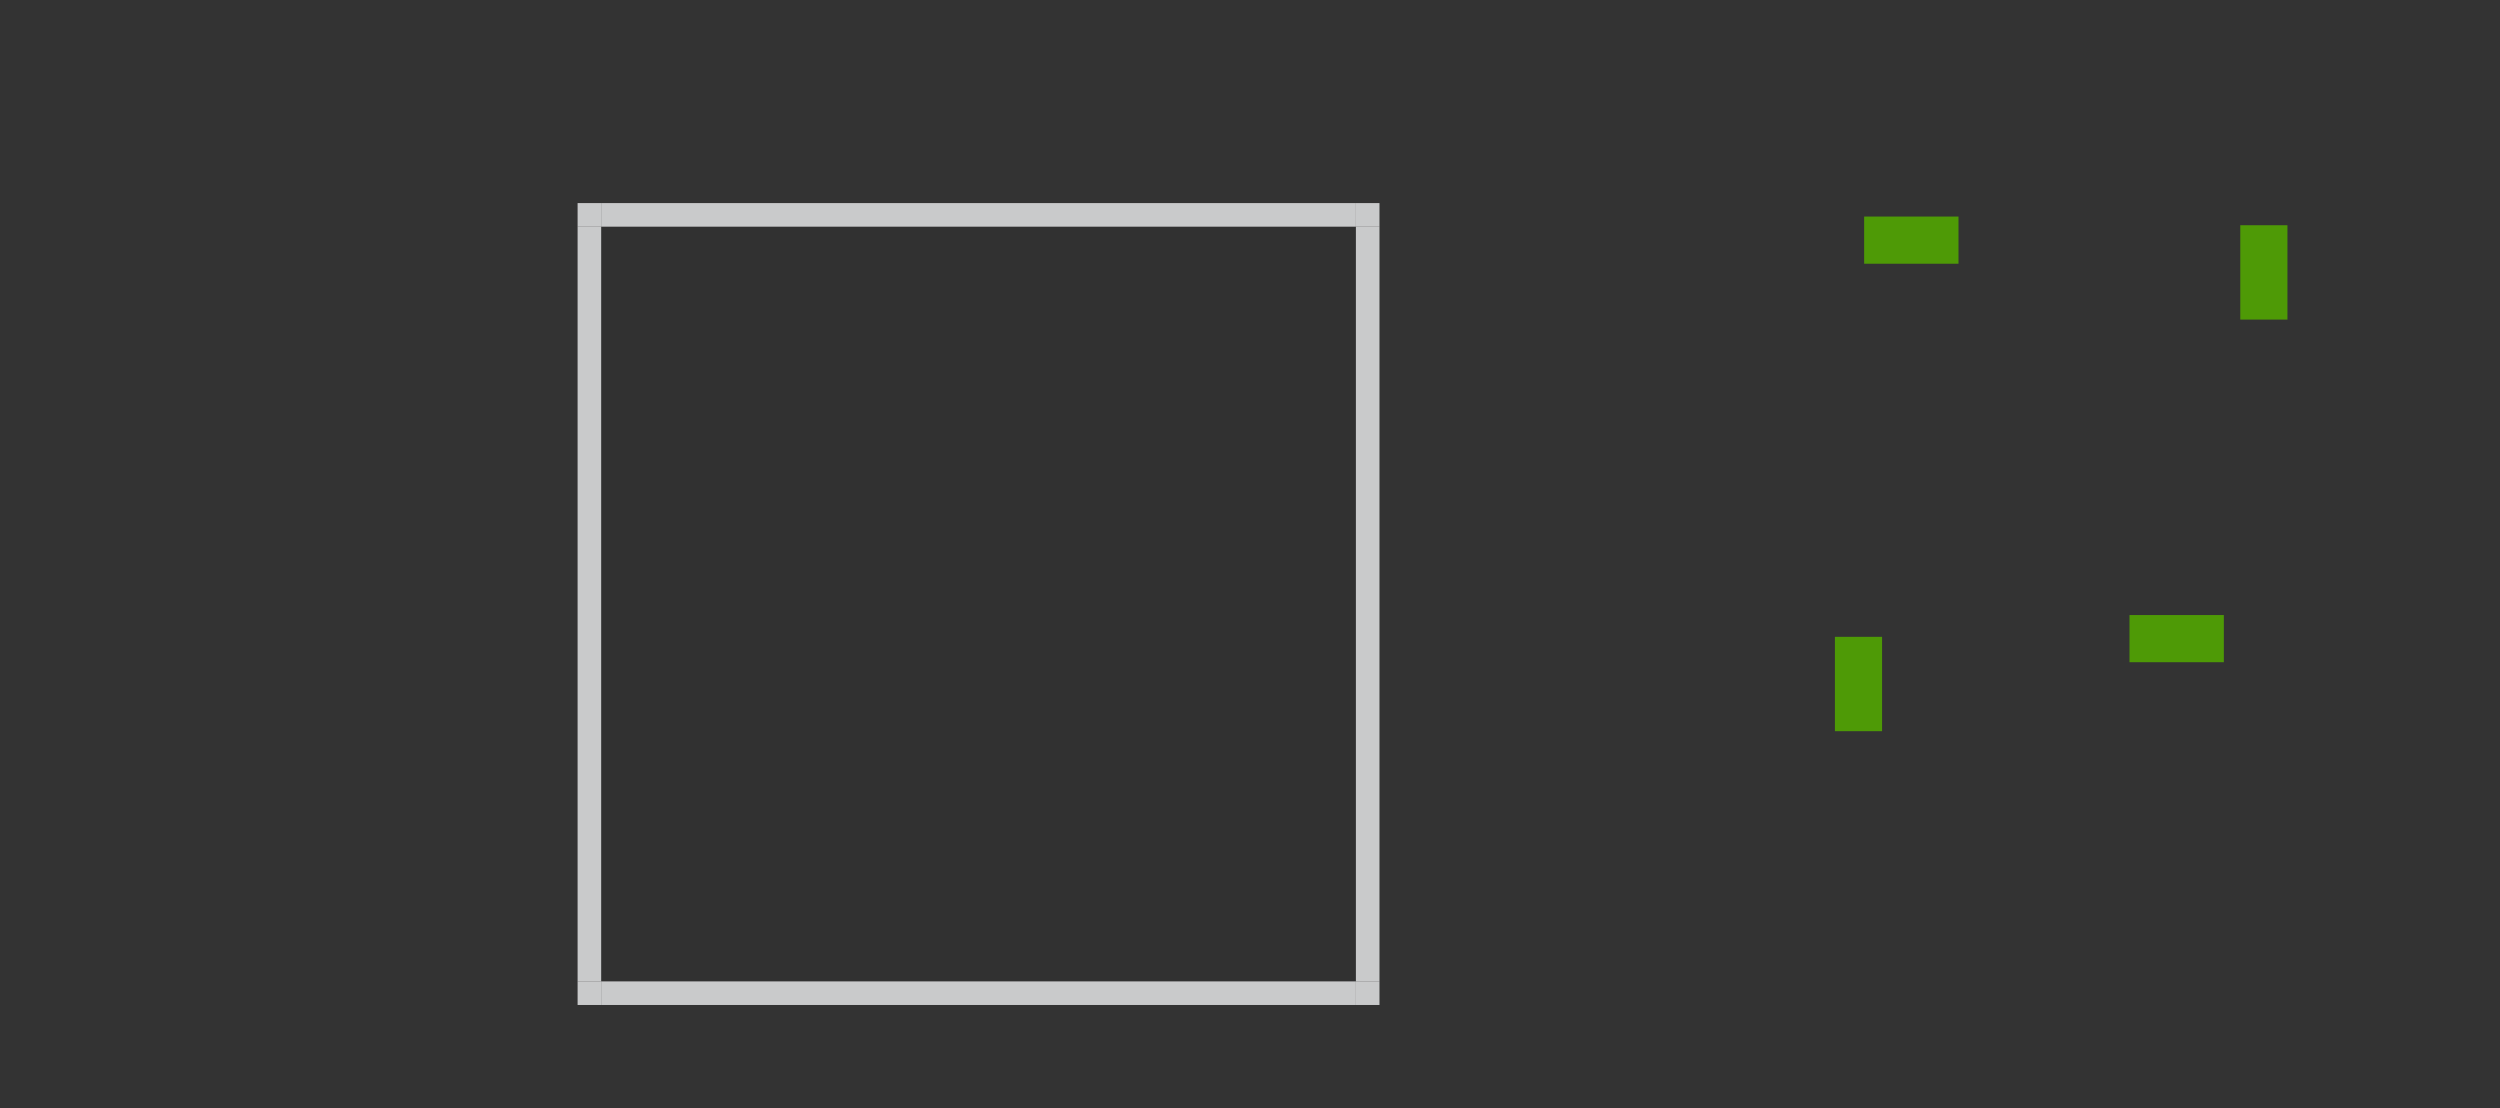 <?xml version="1.0" encoding="UTF-8" standalone="no"?>
<!-- Created with Inkscape (http://www.inkscape.org/) -->

<svg
   xmlns:dc="http://purl.org/dc/elements/1.1/"
   xmlns:cc="http://creativecommons.org/ns#"
   xmlns:rdf="http://www.w3.org/1999/02/22-rdf-syntax-ns#"
   xmlns:svg="http://www.w3.org/2000/svg"
   xmlns="http://www.w3.org/2000/svg"
   xmlns:sodipodi="http://sodipodi.sourceforge.net/DTD/sodipodi-0.dtd"
   xmlns:inkscape="http://www.inkscape.org/namespaces/inkscape"
   id="svg2"
   sodipodi:version="0.32"
   inkscape:version="0.92.2 (5c3e80d, 2017-08-06)"
   width="106"
   height="47"
   sodipodi:docname="lineedit.svg"
   inkscape:output_extension="org.inkscape.output.svgz.inkscape"
   inkscape:export-filename="/home/pinheiro/Documents/pics/estilo/plasma/wether.png"
   inkscape:export-xdpi="90"
   inkscape:export-ydpi="90"
   version="1.0">
  <rect width="100%" height="100%" fill="#333333" stroke="none"/>
  <sodipodi:namedview
     inkscape:window-height="987"
     inkscape:window-width="1779"
     inkscape:pageshadow="2"
     inkscape:pageopacity="0.09019608"
     guidetolerance="10.0"
     gridtolerance="10.0"
     objecttolerance="10.0"
     borderopacity="1.0"
     bordercolor="#666666"
     pagecolor="#eff0f1"
     id="base"
     inkscape:zoom="17.407337"
     inkscape:cx="35.383146"
     inkscape:cy="21.919832"
     inkscape:window-x="0"
     inkscape:window-y="57"
     inkscape:current-layer="svg2"
     showgrid="false"
     showguides="true"
     inkscape:guide-bbox="true"
     inkscape:snap-guide="false"
     inkscape:snap-bbox="true"
     inkscape:object-paths="true"
     inkscape:bbox-nodes="false"
     inkscape:snap-global="true"
     inkscape:object-nodes="true"
     inkscape:window-maximized="0"
     inkscape:pagecheckerboard="true"
     fit-margin-top="10"
     fit-margin-left="10"
     fit-margin-right="10"
     fit-margin-bottom="10">
    <inkscape:grid
       originy="-59"
       originx="-22"
       empopacity="0.039"
       empcolor="#0000ff"
       opacity="0.02"
       color="#0000ff"
       snapvisiblegridlinesonly="true"
       empspacing="5"
       enabled="true"
       visible="true"
       id="grid5592"
       type="xygrid" />
  </sodipodi:namedview>
  <defs
     id="defs5">
    <style
       type="text/css"
       id="current-color-scheme">
       .ColorScheme-Text {
        
      }
      .ColorScheme-Background{
        color:#eff0f1;
      }
      .ColorScheme-ViewText {
        
      }
      .ColorScheme-ViewBackground{
        color:#fcfcfc;
      }
      .ColorScheme-Background {
        
      }
      .ColorScheme-Background{
        
      }
      .ColorScheme-ButtonText {
        
      }
      .ColorScheme-ButtonBackground{
        color:#eff0f1;
      }
      .ColorScheme-ButtonHover {
        
      }
      .ColorScheme-ButtonFocus{
        
      }</style>
  </defs>
  <rect
     y="27.002"
     x="77.8"
     height="4"
     width="2"
     id="base-hint-top-margin"
     style="fill:#4e9a06;fill-opacity:1;fill-rule:nonzero;stroke:none;stroke-width:0.816" />
  <rect
     style="fill:#4e9a06;fill-opacity:1;fill-rule:nonzero;stroke:none;stroke-width:0.816"
     id="base-hint-left-margin"
     width="4"
     height="2"
     x="79.04"
     y="9.182" />
  <rect
     y="26.078"
     x="90.291"
     height="2"
     width="4"
     id="base-hint-right-margin"
     style="fill:#4e9a06;fill-opacity:1;fill-rule:nonzero;stroke:none;stroke-width:0.816" />
  <rect
     style="fill:#4e9a06;fill-opacity:1;fill-rule:nonzero;stroke:none;stroke-width:0.816"
     id="base-hint-bottom-margin"
     width="2"
     height="4"
     x="94.988"
     y="9.55" />
  <rect
     y="9.611"
     x="25.49"
     height="32"
     width="32"
     id="base-center"
     class="ColorScheme-Text"
     style="opacity:1;fill:currentColor;fill-opacity:0.05;fill-rule:nonzero;stroke:none;stroke-width:3.539;stroke-linecap:square;stroke-miterlimit:4;stroke-dasharray:none;stroke-dashoffset:0;stroke-opacity:1" />
  <rect
     y="9.611"
     x="24.49"
     height="32"
     width="1"
     id="base-left"
     class="ColorScheme-Background"
     style="opacity:1;fill:currentColor;fill-opacity:0.8;fill-rule:nonzero;stroke:none;stroke-width:1.642;stroke-linecap:square;stroke-miterlimit:4;stroke-dasharray:none;stroke-dashoffset:0;stroke-opacity:1" />
  <rect
     style="opacity:1;fill:currentColor;fill-opacity:0.8;fill-rule:nonzero;stroke:none;stroke-width:1.642;stroke-linecap:square;stroke-miterlimit:4;stroke-dasharray:none;stroke-dashoffset:0;stroke-opacity:1"
     id="base-right"
     class="ColorScheme-Background"
     width="1"
     height="32"
     x="57.49"
     y="9.611" />
  <rect
     transform="rotate(90)"
     y="-57.49"
     x="8.611"
     height="32"
     width="1"
     id="base-top"
     class="ColorScheme-Background"
     style="opacity:1;fill:currentColor;fill-opacity:0.8;fill-rule:nonzero;stroke:none;stroke-width:1.642;stroke-linecap:square;stroke-miterlimit:4;stroke-dasharray:none;stroke-dashoffset:0;stroke-opacity:1" />
  <rect
     style="opacity:1;fill:currentColor;fill-opacity:0.8;fill-rule:nonzero;stroke:none;stroke-width:1.642;stroke-linecap:square;stroke-miterlimit:4;stroke-dasharray:none;stroke-dashoffset:0;stroke-opacity:1"
     id="base-bottom"
     class="ColorScheme-Background"
     width="1"
     height="32"
     x="41.611"
     y="-57.49"
     transform="rotate(90)" />
  <rect
     y="41.611"
     x="57.49"
     height="1"
     width="1"
     id="base-bottomright"
     class="ColorScheme-Background"
     style="opacity:1;fill:currentColor;fill-opacity:0.8;fill-rule:nonzero;stroke:none;stroke-width:0.29;stroke-linecap:square;stroke-miterlimit:4;stroke-dasharray:none;stroke-dashoffset:0;stroke-opacity:1" />
  <rect
     style="opacity:1;fill:currentColor;fill-opacity:0.8;fill-rule:nonzero;stroke:none;stroke-width:0.29;stroke-linecap:square;stroke-miterlimit:4;stroke-dasharray:none;stroke-dashoffset:0;stroke-opacity:1"
     id="base-topleft"
     class="ColorScheme-Background"
     width="1"
     height="1"
     x="24.49"
     y="8.611" />
  <rect
     style="opacity:1;fill:currentColor;fill-opacity:0.8;fill-rule:nonzero;stroke:none;stroke-width:0.29;stroke-linecap:square;stroke-miterlimit:4;stroke-dasharray:none;stroke-dashoffset:0;stroke-opacity:1"
     id="base-topright"
     class="ColorScheme-Background"
     width="1"
     height="1"
     x="57.49"
     y="8.611" />
  <rect
     style="opacity:1;fill:currentColor;fill-opacity:0.8;fill-rule:nonzero;stroke:none;stroke-width:0.29;stroke-linecap:square;stroke-miterlimit:4;stroke-dasharray:none;stroke-dashoffset:0;stroke-opacity:1"
     id="base-bottomleft"
     class="ColorScheme-Background"
     width="1"
     height="1"
     x="24.49"
     y="41.611" />
</svg>
